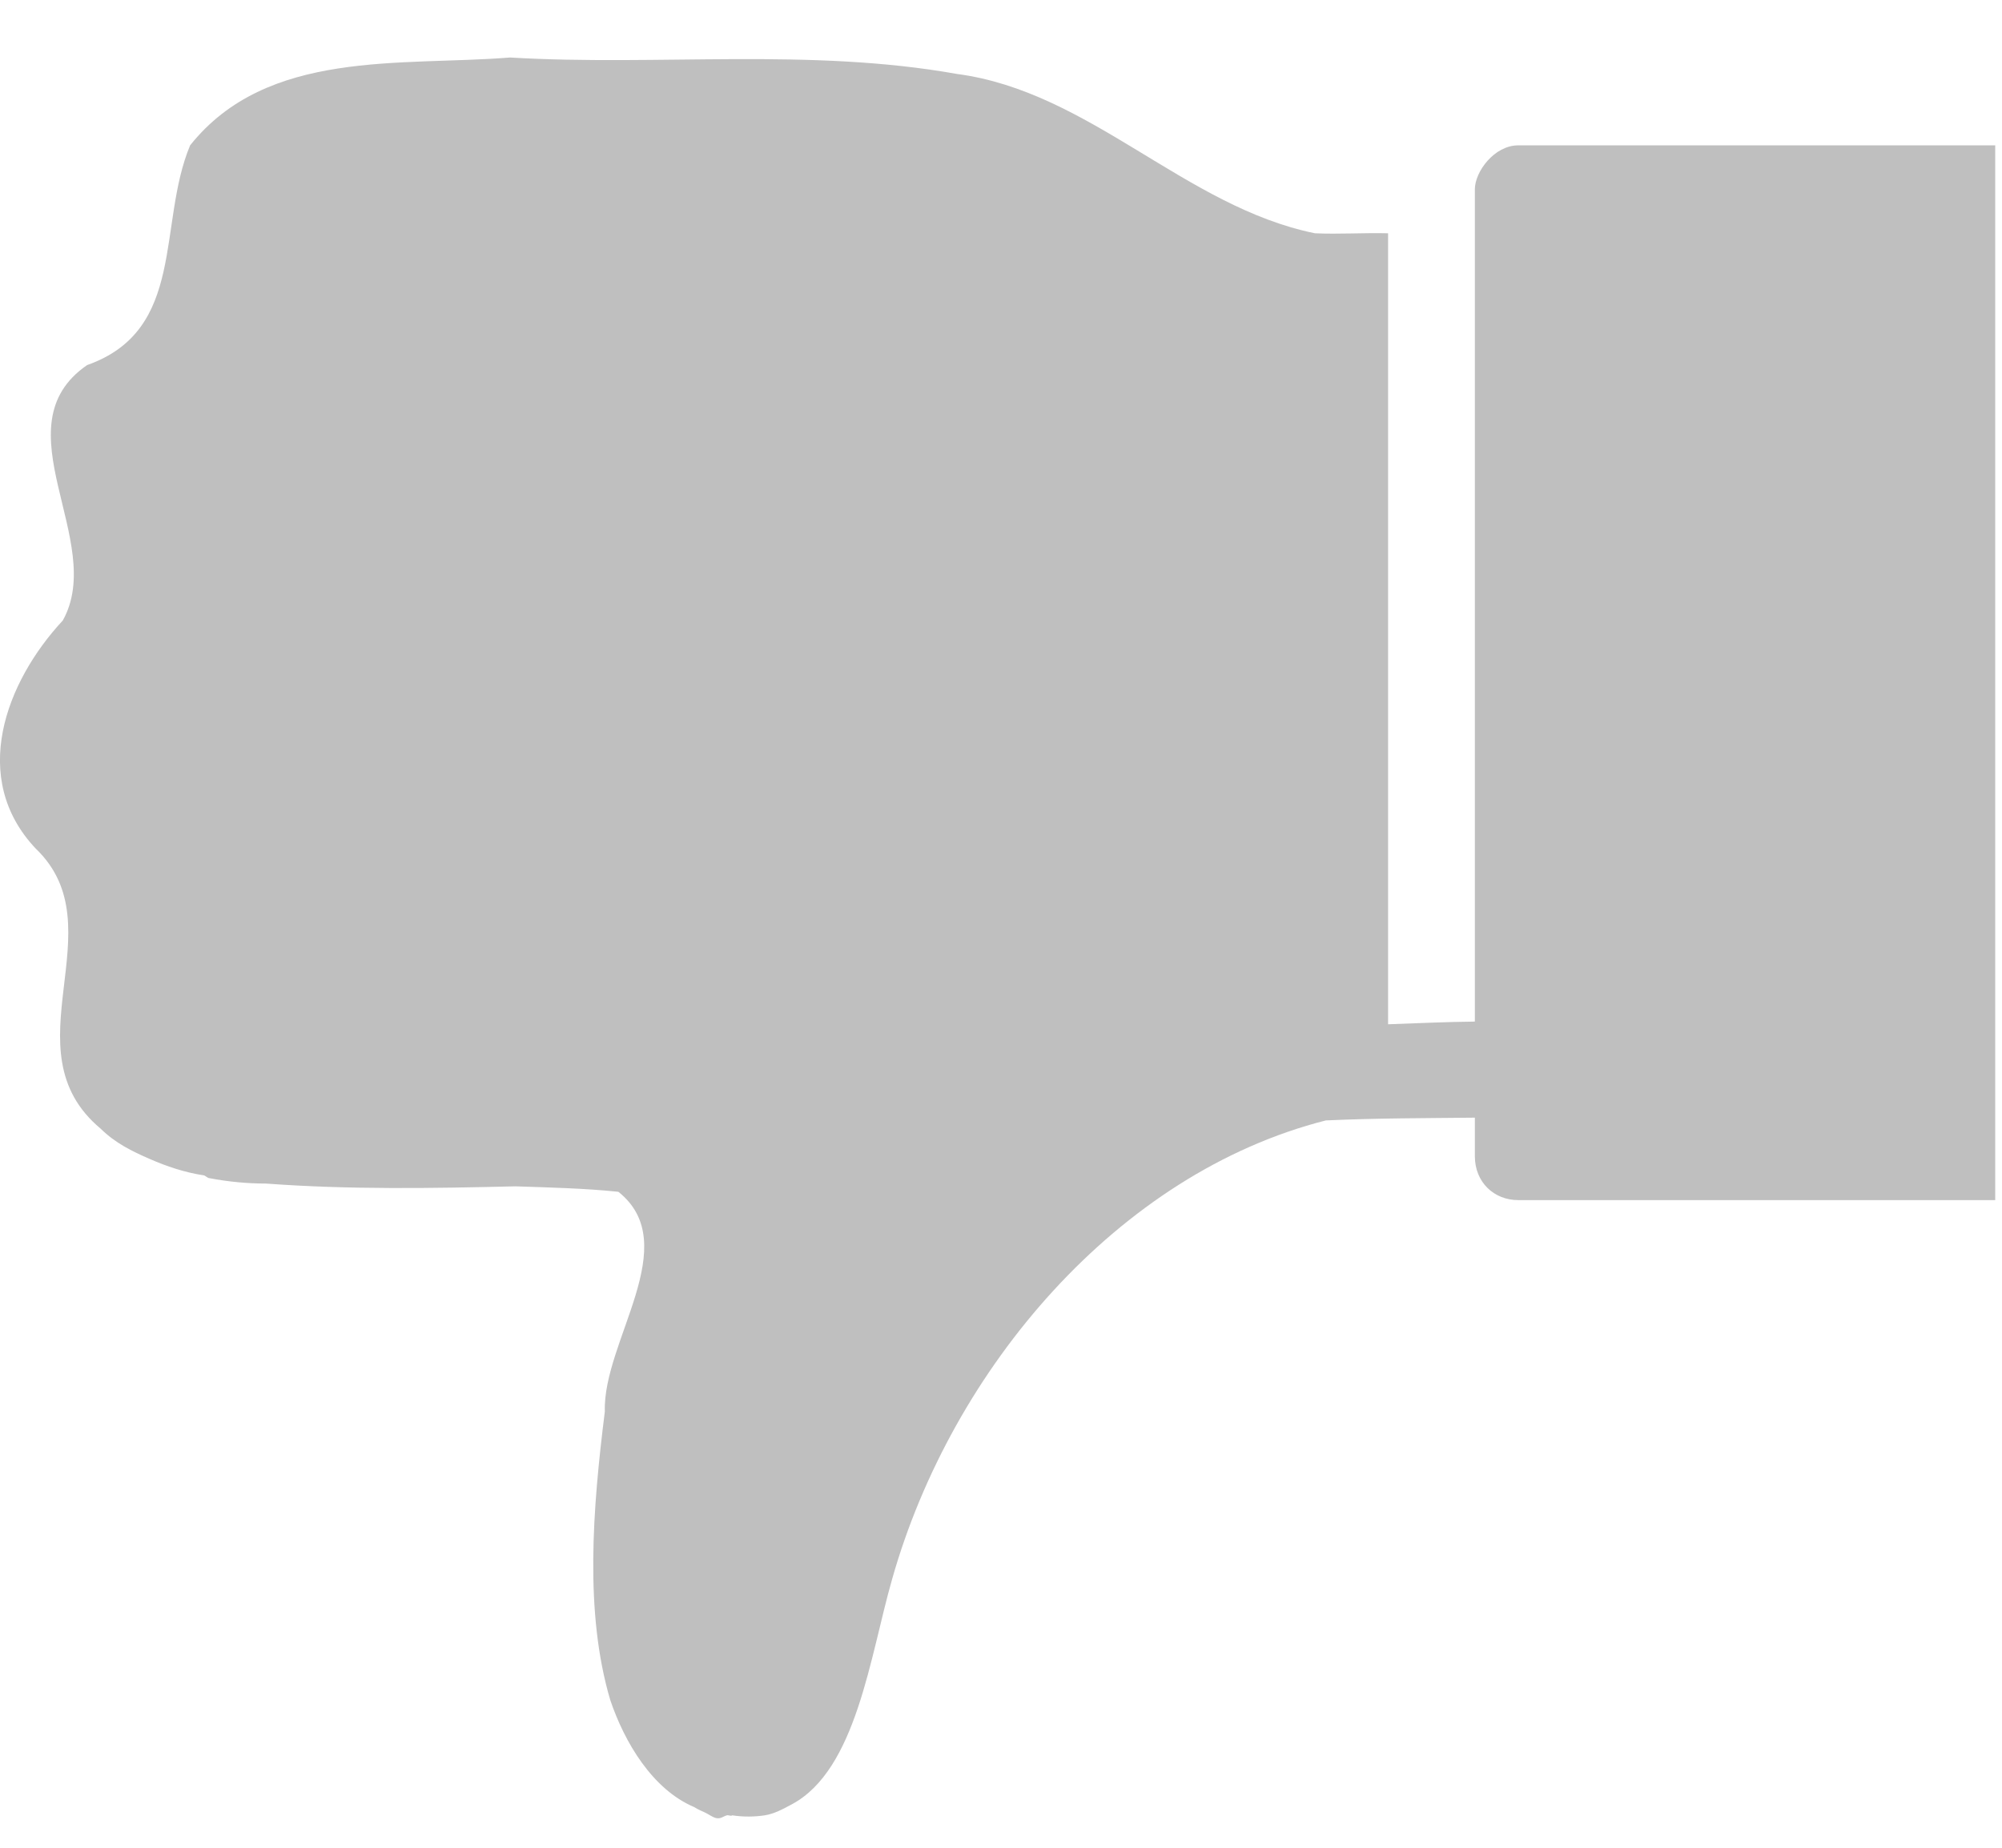 <?xml version="1.0" encoding="UTF-8" standalone="no"?>
<svg width="26px" height="24px" viewBox="0 0 26 24" version="1.1" xmlns="http://www.w3.org/2000/svg" xmlns:xlink="http://www.w3.org/1999/xlink" xmlns:sketch="http://www.bohemiancoding.com/sketch/ns">
    <!-- Generator: sketchtool 3.5.1 (25234) - http://www.bohemiancoding.com/sketch -->
    <title>icon_unlike_normal</title>
    <desc>Created with sketchtool.</desc>
    <defs></defs>
    <g id="Page-2" stroke="none" stroke-width="1" fill="none" fill-rule="evenodd" sketch:type="MSPage">
        <g id="08_choose_preferences-copy" sketch:type="MSArtboardGroup" transform="translate(-1015, -1352)" fill="#BFBFBF">
            <g id="icon_unlike_normal" sketch:type="MSLayerGroup" transform="translate(1027.5, 1363.5) rotate(-180) translate(-1027.5, -1363.5) translate(1014, 1351)">
                <g id="Group" sketch:type="MSShapeGroup">
                    <g transform="translate(0.088, 0.209)" id="Shape">
                        <path d="M16.614,0.177 C16.553,0.162 16.52,0.199 16.473,0.212 C16.451,0.219 16.421,0.198 16.403,0.212 C16.248,0.189 16.109,0.193 15.981,0.212 C15.852,0.232 15.734,0.299 15.629,0.355 C14.789,0.804 14.614,2.276 14.326,3.28 C13.55,6.02 11.389,8.553 8.694,9.238 C8.043,9.268 7.411,9.267 6.758,9.274 L6.758,8.774 C6.758,8.432 6.506,8.203 6.195,8.203 L3.23905626e-07,8.203 L3.23905626e-07,8.774 L3.23905626e-07,9.345 L3.23905626e-07,15.053 L3.23905626e-07,20.761 L3.23905626e-07,21.332 L3.23905626e-07,21.903 L6.195,21.903 C6.506,21.903 6.758,21.56 6.758,21.332 L6.758,15.053 L6.758,10.522 C7.133,10.518 7.51,10.5 7.885,10.487 L7.885,15.053 L7.885,20.761 C8.199,20.769 8.521,20.747 8.835,20.761 C10.519,21.104 11.758,22.602 13.481,22.83 C15.406,23.173 17.349,22.93 19.289,23.044 C20.703,22.93 22.442,23.159 23.443,21.903 C23.872,20.875 23.49,19.505 24.781,19.049 C25.94,18.25 24.521,16.758 25.097,15.731 C25.84,14.932 26.311,13.683 25.449,12.77 C24.375,11.743 25.835,10.159 24.605,9.131 C24.413,8.942 24.195,8.837 23.971,8.739 C23.748,8.641 23.511,8.562 23.267,8.525 C23.244,8.521 23.22,8.492 23.197,8.489 C22.938,8.439 22.685,8.418 22.457,8.418 C21.38,8.338 20.298,8.356 19.219,8.382 C18.778,8.367 18.321,8.357 17.881,8.311 C17.022,7.626 18.086,6.37 18.057,5.457 C18.214,4.201 18.324,2.852 17.987,1.711 C17.802,1.162 17.439,0.548 16.896,0.319 C16.843,0.285 16.805,0.272 16.755,0.248 C16.705,0.224 16.659,0.188 16.614,0.177 L16.614,0.177 Z"></path>
                    </g>
                </g>
            </g>
        </g>
    </g>
</svg>